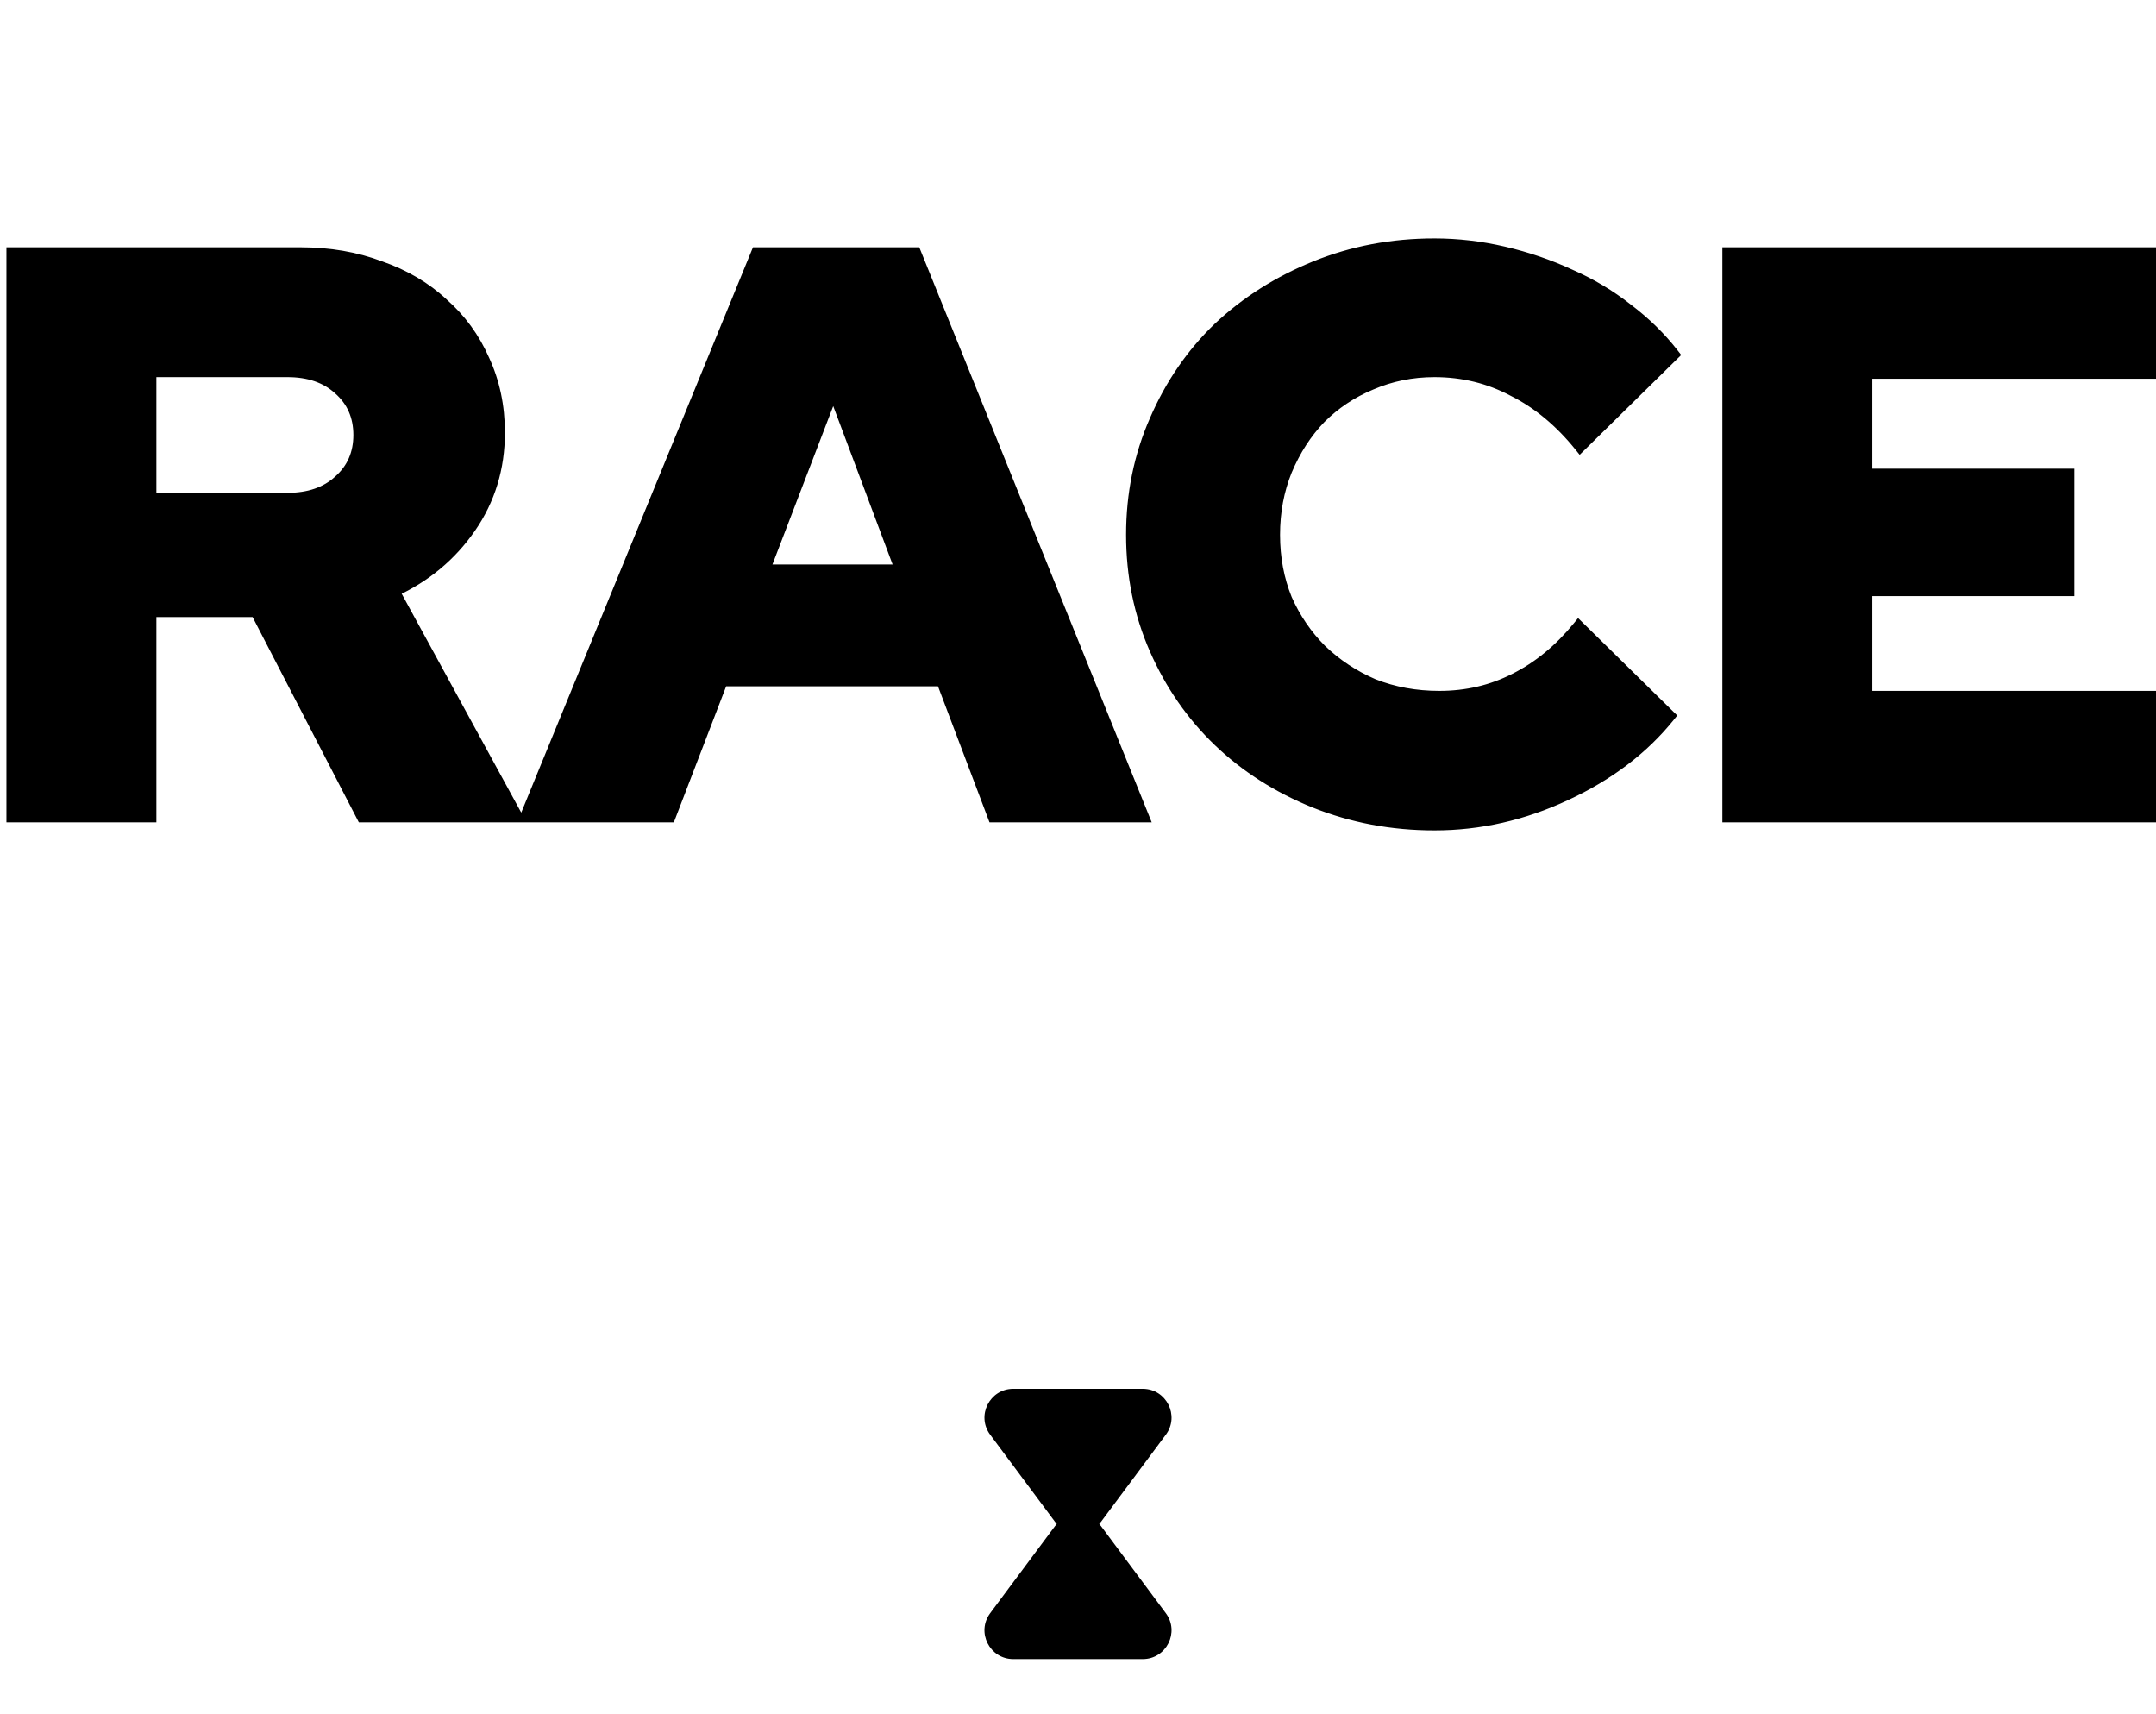 <svg width="375" height="298" viewBox="0 0 375 298" fill="none" xmlns="http://www.w3.org/2000/svg">
<path d="M2.12 142V44H52.24C57.28 44 61.9 44.793 66.1 46.38C70.393 47.873 74.033 50.02 77.02 52.82C80.1 55.527 82.48 58.793 84.16 62.62C85.933 66.447 86.82 70.647 86.82 75.22C86.82 81.38 85.14 86.887 81.78 91.74C78.42 96.593 73.987 100.28 68.48 102.8L89.9 142H63.02L44.54 106.3H26.2V142H2.12ZM50 64.58H26.2V86.7H50C53.733 86.7 56.72 85.673 58.96 83.62C61.293 81.567 62.46 78.907 62.46 75.64C62.46 72.373 61.293 69.713 58.96 67.66C56.72 65.607 53.733 64.58 50 64.58ZM91.457 142L131.638 44H159.218L198.838 142H172.798L163.838 118.34H125.618L116.518 142H91.457ZM132.898 99.16H156.698L144.938 67.8L132.898 99.16ZM250.342 121.14C255.102 121.14 259.489 120.113 263.502 118.06C267.609 116.007 271.296 112.973 274.562 108.96L290.382 124.5C285.809 130.193 279.789 134.767 272.322 138.22C264.949 141.673 257.342 143.4 249.502 143.4C242.129 143.4 235.176 142.093 228.642 139.48C222.202 136.867 216.649 133.32 211.982 128.84C207.316 124.36 203.629 119.04 200.922 112.88C198.216 106.72 196.862 100.093 196.862 93C196.862 85.907 198.216 79.28 200.922 73.12C203.629 66.867 207.316 61.5 211.982 57.02C216.742 52.54 222.342 48.993 228.782 46.38C235.222 43.767 242.129 42.46 249.502 42.46C253.516 42.46 257.529 42.927 261.542 43.86C265.556 44.793 269.382 46.1 273.022 47.78C276.662 49.367 280.022 51.373 283.102 53.8C286.182 56.133 288.842 58.747 291.082 61.64L274.842 77.6C271.389 73.307 267.516 70.087 263.222 67.94C259.022 65.7 254.449 64.58 249.502 64.58C245.582 64.58 241.896 65.327 238.442 66.82C235.082 68.22 232.142 70.18 229.622 72.7C227.196 75.22 225.236 78.253 223.742 81.8C222.342 85.253 221.642 88.987 221.642 93C221.642 97.013 222.342 100.747 223.742 104.2C225.236 107.56 227.242 110.5 229.762 113.02C232.376 115.54 235.409 117.547 238.862 119.04C242.409 120.44 246.236 121.14 250.342 121.14ZM300.577 142V44H377.857V64.86H324.657V82.5H359.797V102.66H324.657V121.14H378.417V142H300.577Z" fill="black"/>
<path d="M2.12 142H1.12V143H2.12V142ZM2.12 44V43H1.12V44H2.12ZM66.1 46.38L65.747 47.316L65.759 47.32L65.772 47.325L66.1 46.38ZM77.02 52.82L76.336 53.55L76.348 53.56L76.36 53.571L77.02 52.82ZM84.16 62.62L83.244 63.022L83.248 63.031L83.253 63.041L84.16 62.62ZM81.78 91.74L80.958 91.171L80.958 91.171L81.78 91.74ZM68.48 102.8L68.064 101.891L67.088 102.337L67.603 103.28L68.48 102.8ZM89.9 142V143H91.586L90.778 141.52L89.9 142ZM63.02 142L62.132 142.46L62.412 143H63.02V142ZM44.54 106.3L45.428 105.84L45.148 105.3H44.54V106.3ZM26.2 106.3V105.3H25.2V106.3H26.2ZM26.2 142V143H27.2V142H26.2ZM26.2 64.58V63.58H25.2V64.58H26.2ZM26.2 86.7H25.2V87.7H26.2V86.7ZM58.96 83.62L58.299 82.869L58.292 82.876L58.284 82.883L58.96 83.62ZM58.96 67.66L58.284 68.397L58.292 68.404L58.299 68.411L58.96 67.66ZM3.12 142V44H1.12V142H3.12ZM2.12 45H52.24V43H2.12V45ZM52.24 45C57.174 45 61.672 45.776 65.747 47.316L66.453 45.444C62.127 43.81 57.386 43 52.24 43V45ZM65.772 47.325C69.947 48.777 73.462 50.855 76.336 53.55L77.704 52.09C74.604 49.185 70.839 46.97 66.428 45.435L65.772 47.325ZM76.36 53.571C79.328 56.18 81.622 59.326 83.244 63.022L85.076 62.218C83.338 58.26 80.872 54.874 77.68 52.069L76.36 53.571ZM83.253 63.041C84.96 66.725 85.82 70.779 85.82 75.22H87.82C87.82 70.514 86.907 66.169 85.067 62.2L83.253 63.041ZM85.82 75.22C85.82 81.186 84.197 86.492 80.958 91.171L82.602 92.309C86.083 87.281 87.82 81.574 87.82 75.22H85.82ZM80.958 91.171C77.703 95.872 73.412 99.444 68.064 101.891L68.896 103.709C74.562 101.117 79.137 97.314 82.602 92.309L80.958 91.171ZM67.603 103.28L89.022 142.48L90.778 141.52L69.358 102.32L67.603 103.28ZM89.9 141H63.02V143H89.9V141ZM63.908 141.54L45.428 105.84L43.652 106.76L62.132 142.46L63.908 141.54ZM44.54 105.3H26.2V107.3H44.54V105.3ZM25.2 106.3V142H27.2V106.3H25.2ZM26.2 141H2.12V143H26.2V141ZM50 63.58H26.2V65.58H50V63.58ZM25.2 64.58V86.7H27.2V64.58H25.2ZM26.2 87.7H50V85.7H26.2V87.7ZM50 87.7C53.924 87.7 57.171 86.616 59.636 84.357L58.284 82.883C56.269 84.731 53.543 85.7 50 85.7V87.7ZM59.621 84.371C62.182 82.117 63.46 79.177 63.46 75.64H61.46C61.46 78.636 60.405 81.016 58.299 82.869L59.621 84.371ZM63.46 75.64C63.46 72.103 62.182 69.163 59.621 66.909L58.299 68.411C60.405 70.263 61.46 72.644 61.46 75.64H63.46ZM59.636 66.923C57.171 64.664 53.924 63.58 50 63.58V65.58C53.543 65.58 56.269 66.549 58.284 68.397L59.636 66.923ZM91.457 142L90.532 141.621L89.967 143H91.457V142ZM131.638 44V43H130.967L130.712 43.621L131.638 44ZM159.218 44L160.145 43.625L159.892 43H159.218V44ZM198.838 142V143H200.32L199.765 141.625L198.838 142ZM172.798 142L171.862 142.354L172.107 143H172.798V142ZM163.838 118.34L164.773 117.986L164.528 117.34H163.838V118.34ZM125.618 118.34V117.34H124.931L124.684 117.981L125.618 118.34ZM116.518 142V143H117.204L117.451 142.359L116.518 142ZM132.898 99.16L131.964 98.802L131.442 100.16H132.898V99.16ZM156.698 99.16V100.16H158.141L157.634 98.809L156.698 99.16ZM144.938 67.8L145.874 67.449L144.949 64.981L144.004 67.442L144.938 67.8ZM92.383 142.379L132.563 44.379L130.712 43.621L90.532 141.621L92.383 142.379ZM131.638 45H159.218V43H131.638V45ZM158.29 44.375L197.91 142.375L199.765 141.625L160.145 43.625L158.29 44.375ZM198.838 141H172.798V143H198.838V141ZM173.733 141.646L164.773 117.986L162.902 118.694L171.862 142.354L173.733 141.646ZM163.838 117.34H125.618V119.34H163.838V117.34ZM124.684 117.981L115.584 141.641L117.451 142.359L126.551 118.699L124.684 117.981ZM116.518 141H91.457V143H116.518V141ZM132.898 100.16H156.698V98.16H132.898V100.16ZM157.634 98.809L145.874 67.449L144.001 68.151L155.761 99.511L157.634 98.809ZM144.004 67.442L131.964 98.802L133.831 99.518L145.871 68.158L144.004 67.442ZM263.502 118.06L263.055 117.166L263.047 117.17L263.502 118.06ZM274.562 108.96L275.263 108.247L274.48 107.477L273.787 108.329L274.562 108.96ZM290.382 124.5L291.162 125.126L291.729 124.421L291.083 123.787L290.382 124.5ZM272.322 138.22L271.902 137.312L271.898 137.314L272.322 138.22ZM228.642 139.48L228.266 140.407L228.271 140.408L228.642 139.48ZM211.982 128.84L211.29 129.561L211.29 129.561L211.982 128.84ZM200.922 112.88L200.007 113.282L200.007 113.282L200.922 112.88ZM200.922 73.12L201.838 73.522L201.84 73.517L200.922 73.12ZM211.982 57.02L211.297 56.292L211.29 56.299L211.982 57.02ZM273.022 47.78L272.603 48.688L272.613 48.692L272.623 48.697L273.022 47.78ZM283.102 53.8L282.483 54.586L282.491 54.591L282.498 54.597L283.102 53.8ZM291.082 61.64L291.783 62.353L292.417 61.73L291.873 61.028L291.082 61.64ZM274.842 77.6L274.063 78.227L274.755 79.088L275.543 78.313L274.842 77.6ZM263.222 67.94L262.752 68.822L262.763 68.829L262.775 68.834L263.222 67.94ZM238.442 66.82L238.827 67.743L238.839 67.738L238.442 66.82ZM229.622 72.7L228.915 71.993L228.908 72L228.902 72.006L229.622 72.7ZM223.742 81.8L222.82 81.412L222.815 81.424L223.742 81.8ZM223.742 104.2L222.815 104.576L222.822 104.591L222.828 104.606L223.742 104.2ZM229.762 113.02L229.055 113.727L229.062 113.734L229.068 113.74L229.762 113.02ZM238.862 119.04L238.465 119.958L238.48 119.964L238.495 119.97L238.862 119.04ZM250.342 122.14C255.251 122.14 259.795 121.08 263.958 118.95L263.047 117.17C259.182 119.147 254.953 120.14 250.342 120.14V122.14ZM263.949 118.954C268.198 116.83 271.993 113.701 275.338 109.591L273.787 108.329C270.598 112.246 267.02 115.183 263.055 117.166L263.949 118.954ZM273.861 109.673L289.681 125.213L291.083 123.787L275.263 108.247L273.861 109.673ZM289.603 123.874C285.137 129.432 279.247 133.916 271.902 137.312L272.742 139.128C280.331 135.618 286.48 130.954 291.162 125.126L289.603 123.874ZM271.898 137.314C264.652 140.708 257.19 142.4 249.502 142.4V144.4C257.494 144.4 265.245 142.639 272.746 139.126L271.898 137.314ZM249.502 142.4C242.25 142.4 235.423 141.115 229.014 138.552L228.271 140.408C234.928 143.071 242.008 144.4 249.502 144.4V142.4ZM229.018 138.553C222.687 135.984 217.243 132.504 212.675 128.119L211.29 129.561C216.054 134.136 221.717 137.749 228.266 140.407L229.018 138.553ZM212.675 128.119C208.106 123.733 204.494 118.523 201.838 112.478L200.007 113.282C202.764 119.557 206.525 124.987 211.29 129.561L212.675 128.119ZM201.838 112.478C199.19 106.451 197.862 99.963 197.862 93H195.862C195.862 100.224 197.241 106.989 200.007 113.282L201.838 112.478ZM197.862 93C197.862 86.037 199.19 79.549 201.838 73.522L200.007 72.718C197.241 79.011 195.862 85.776 195.862 93H197.862ZM201.84 73.517C204.497 67.379 208.109 62.124 212.675 57.741L211.29 56.299C206.522 60.876 202.761 66.354 200.004 72.723L201.84 73.517ZM212.668 57.748C217.332 53.358 222.825 49.877 229.158 47.307L228.406 45.453C221.859 48.11 216.152 51.722 211.297 56.292L212.668 57.748ZM229.158 47.307C235.472 44.745 242.25 43.46 249.502 43.46V41.46C242.008 41.46 234.973 42.789 228.406 45.453L229.158 47.307ZM249.502 43.46C253.437 43.46 257.375 43.917 261.316 44.834L261.769 42.886C257.683 41.936 253.594 41.46 249.502 41.46V43.46ZM261.316 44.834C265.265 45.752 269.027 47.037 272.603 48.688L273.441 46.872C269.738 45.163 265.846 43.834 261.769 42.886L261.316 44.834ZM272.623 48.697C276.185 50.25 279.471 52.212 282.483 54.586L283.721 53.014C280.573 50.534 277.139 48.484 273.422 46.863L272.623 48.697ZM282.498 54.597C285.512 56.88 288.108 59.432 290.291 62.252L291.873 61.028C289.576 58.061 286.852 55.386 283.706 53.003L282.498 54.597ZM290.381 60.927L274.141 76.887L275.543 78.313L291.783 62.353L290.381 60.927ZM275.621 76.973C272.091 72.584 268.109 69.265 263.669 67.046L262.775 68.834C266.922 70.908 270.686 74.029 274.063 78.227L275.621 76.973ZM263.693 67.058C259.342 64.737 254.606 63.58 249.502 63.58V65.58C254.291 65.58 258.702 66.663 262.752 68.822L263.693 67.058ZM249.502 63.58C245.452 63.58 241.629 64.352 238.045 65.902L238.839 67.738C242.162 66.301 245.713 65.58 249.502 65.58V63.58ZM238.058 65.897C234.58 67.346 231.529 69.379 228.915 71.993L230.329 73.407C232.755 70.981 235.585 69.094 238.827 67.743L238.058 65.897ZM228.902 72.006C226.382 74.623 224.357 77.763 222.821 81.412L224.664 82.188C226.114 78.743 228.009 75.817 230.343 73.394L228.902 72.006ZM222.815 81.424C221.363 85.006 220.642 88.868 220.642 93H222.642C222.642 89.105 223.321 85.501 224.669 82.176L222.815 81.424ZM220.642 93C220.642 97.132 221.363 100.994 222.815 104.576L224.669 103.824C223.321 100.499 222.642 96.895 222.642 93H220.642ZM222.828 104.606C224.37 108.075 226.446 111.118 229.055 113.727L230.469 112.313C228.039 109.882 226.101 107.045 224.656 103.794L222.828 104.606ZM229.068 113.74C231.771 116.346 234.906 118.419 238.465 119.958L239.259 118.122C235.912 116.675 232.98 114.734 230.456 112.3L229.068 113.74ZM238.495 119.97C242.167 121.42 246.12 122.14 250.342 122.14V120.14C246.351 120.14 242.65 119.46 239.229 118.11L238.495 119.97ZM300.577 142H299.577V143H300.577V142ZM300.577 44V43H299.577V44H300.577ZM377.857 44H378.857V43H377.857V44ZM377.857 64.86V65.86H378.857V64.86H377.857ZM324.657 64.86V63.86H323.657V64.86H324.657ZM324.657 82.5H323.657V83.5H324.657V82.5ZM359.797 82.5H360.797V81.5H359.797V82.5ZM359.797 102.66V103.66H360.797V102.66H359.797ZM324.657 102.66V101.66H323.657V102.66H324.657ZM324.657 121.14H323.657V122.14H324.657V121.14ZM378.417 121.14H379.417V120.14H378.417V121.14ZM378.417 142V143H379.417V142H378.417ZM301.577 142V44H299.577V142H301.577ZM300.577 45H377.857V43H300.577V45ZM376.857 44V64.86H378.857V44H376.857ZM377.857 63.86H324.657V65.86H377.857V63.86ZM323.657 64.86V82.5H325.657V64.86H323.657ZM324.657 83.5H359.797V81.5H324.657V83.5ZM358.797 82.5V102.66H360.797V82.5H358.797ZM359.797 101.66H324.657V103.66H359.797V101.66ZM323.657 102.66V121.14H325.657V102.66H323.657ZM324.657 122.14H378.417V120.14H324.657V122.14ZM377.417 121.14V142H379.417V121.14H377.417ZM378.417 141H300.577V143H378.417V141Z" fill="black"/>
<path d="M191.511 264.613C189.511 267.298 185.489 267.298 183.489 264.613L172.228 249.486C169.772 246.187 172.126 241.5 176.238 241.5H198.762C202.874 241.5 205.228 246.187 202.772 249.486L191.511 264.613Z" fill="black"/>
<path d="M191.511 265.387C189.511 262.702 185.489 262.702 183.489 265.387L172.228 280.514C169.772 283.813 172.126 288.5 176.238 288.5H198.762C202.874 288.5 205.228 283.813 202.772 280.514L191.511 265.387Z" fill="black"/>
</svg>

